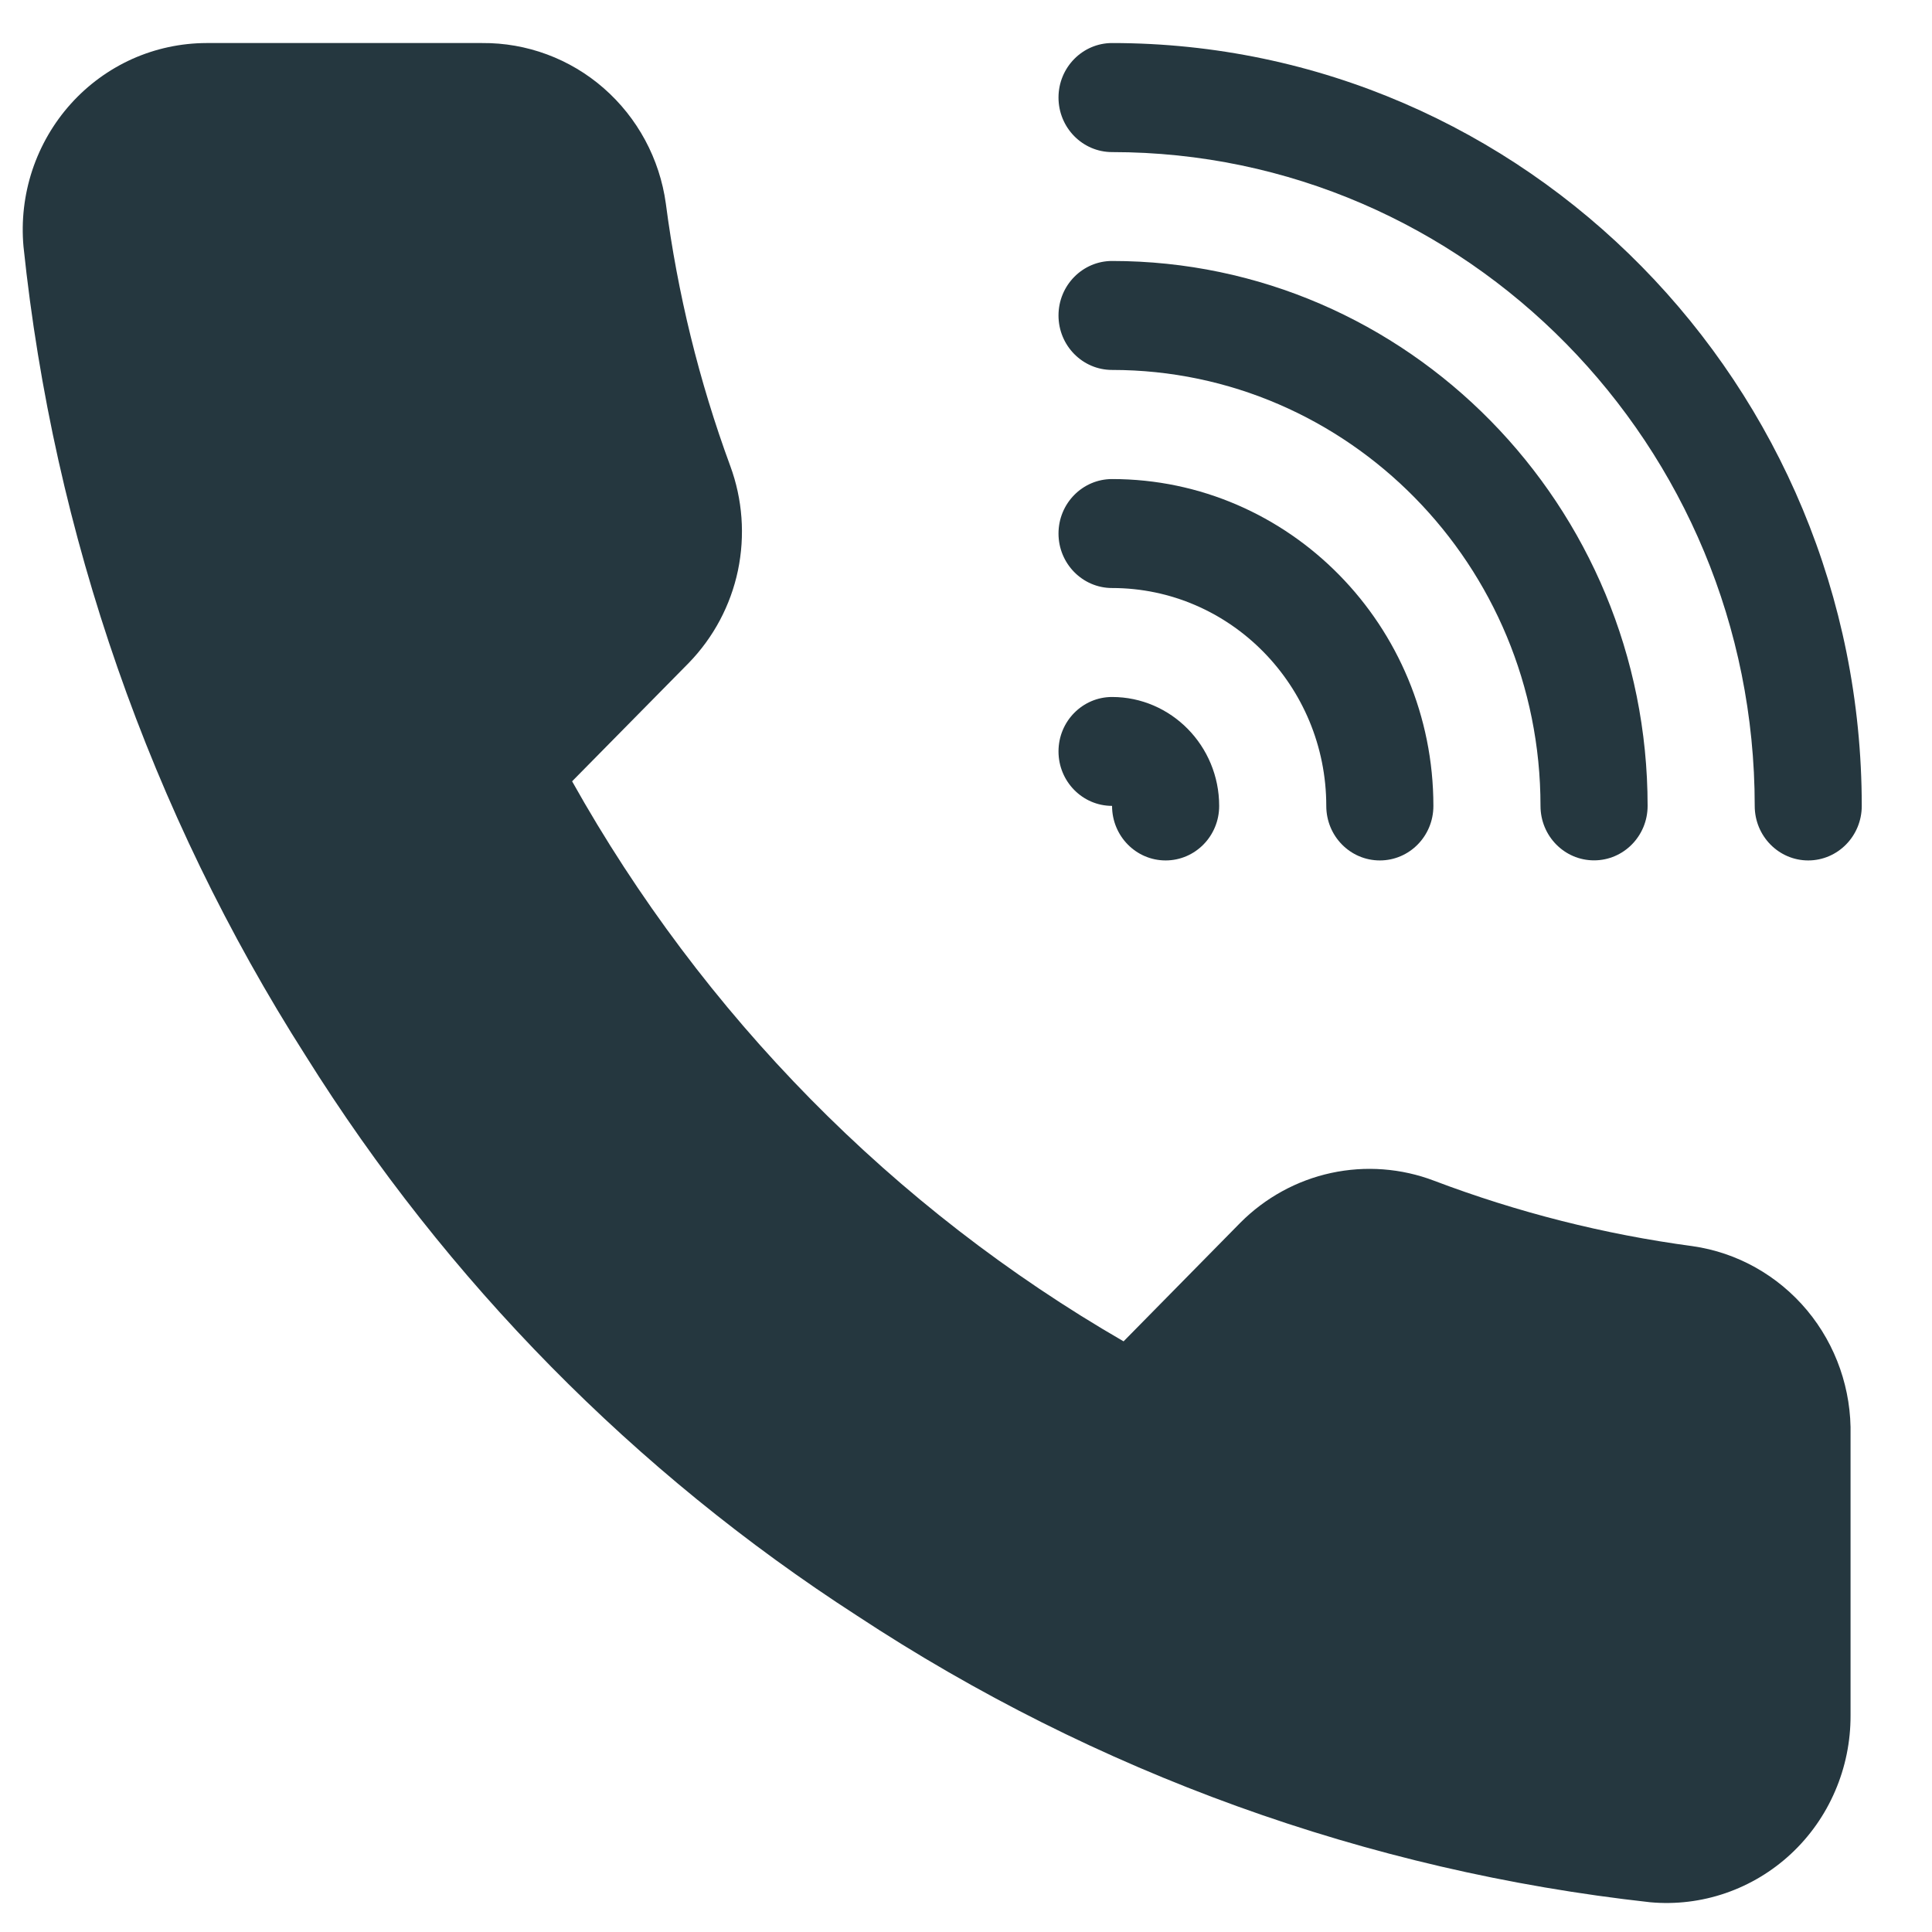 <svg width="25" height="25" viewBox="0 0 25 25" fill="none" xmlns="http://www.w3.org/2000/svg">
<path d="M14.39 0.557C14.008 0.557 13.697 0.873 13.697 1.262C13.697 1.652 14.008 1.968 14.39 1.968C18.975 1.968 22.706 5.763 22.706 10.429C22.706 10.818 23.016 11.134 23.398 11.134C23.781 11.134 24.091 10.818 24.091 10.429C24.091 4.986 19.739 0.557 14.39 0.557Z" fill="#25373F"/>
<path d="M14.39 10.428C14.39 10.428 14.39 10.428 14.39 10.429C14.39 10.818 14.7 11.134 15.083 11.134C15.466 11.134 15.776 10.818 15.776 10.429C15.776 9.651 15.154 9.019 14.39 9.019C14.008 9.019 13.697 9.334 13.697 9.723C13.697 10.113 14.008 10.428 14.39 10.428Z" fill="#25373F"/>
<path d="M14.39 7.609C15.919 7.609 17.162 8.874 17.162 10.429C17.162 10.819 17.472 11.134 17.855 11.134C18.238 11.134 18.548 10.819 18.548 10.429C18.548 8.097 16.683 6.199 14.39 6.199C14.008 6.199 13.697 6.514 13.697 6.904C13.697 7.293 14.008 7.609 14.39 7.609Z" fill="#25373F"/>
<path d="M14.39 3.377C14.008 3.377 13.697 3.693 13.697 4.082C13.697 4.472 14.008 4.787 14.39 4.787C17.447 4.787 19.934 7.318 19.934 10.428C19.934 10.818 20.244 11.133 20.627 11.133C21.009 11.133 21.32 10.818 21.32 10.428C21.32 6.54 18.211 3.377 14.39 3.377Z" fill="#25373F"/>
<path d="M23.946 18.576V22.199C23.947 22.536 23.879 22.869 23.746 23.177C23.614 23.485 23.419 23.762 23.175 23.989C22.931 24.216 22.643 24.389 22.329 24.497C22.015 24.605 21.683 24.645 21.353 24.615C17.694 24.211 14.178 22.941 11.09 20.907C8.217 19.053 5.78 16.579 3.955 13.661C1.945 10.51 0.694 6.923 0.304 3.19C0.274 2.856 0.313 2.52 0.418 2.202C0.524 1.884 0.693 1.592 0.916 1.344C1.138 1.097 1.409 0.899 1.711 0.763C2.013 0.628 2.34 0.558 2.67 0.557H6.238C6.815 0.552 7.375 0.759 7.812 1.141C8.25 1.524 8.536 2.054 8.616 2.635C8.767 3.794 9.046 4.933 9.449 6.028C9.609 6.461 9.643 6.93 9.549 7.382C9.454 7.834 9.233 8.248 8.914 8.577L7.403 10.11C9.096 13.134 11.562 15.637 14.539 17.357L16.049 15.823C16.372 15.498 16.781 15.274 17.225 15.178C17.67 15.082 18.133 15.117 18.558 15.279C19.637 15.688 20.758 15.972 21.9 16.125C22.478 16.207 23.005 16.503 23.383 16.955C23.76 17.407 23.96 17.984 23.946 18.576Z" fill="#25373F"/>
</svg>
